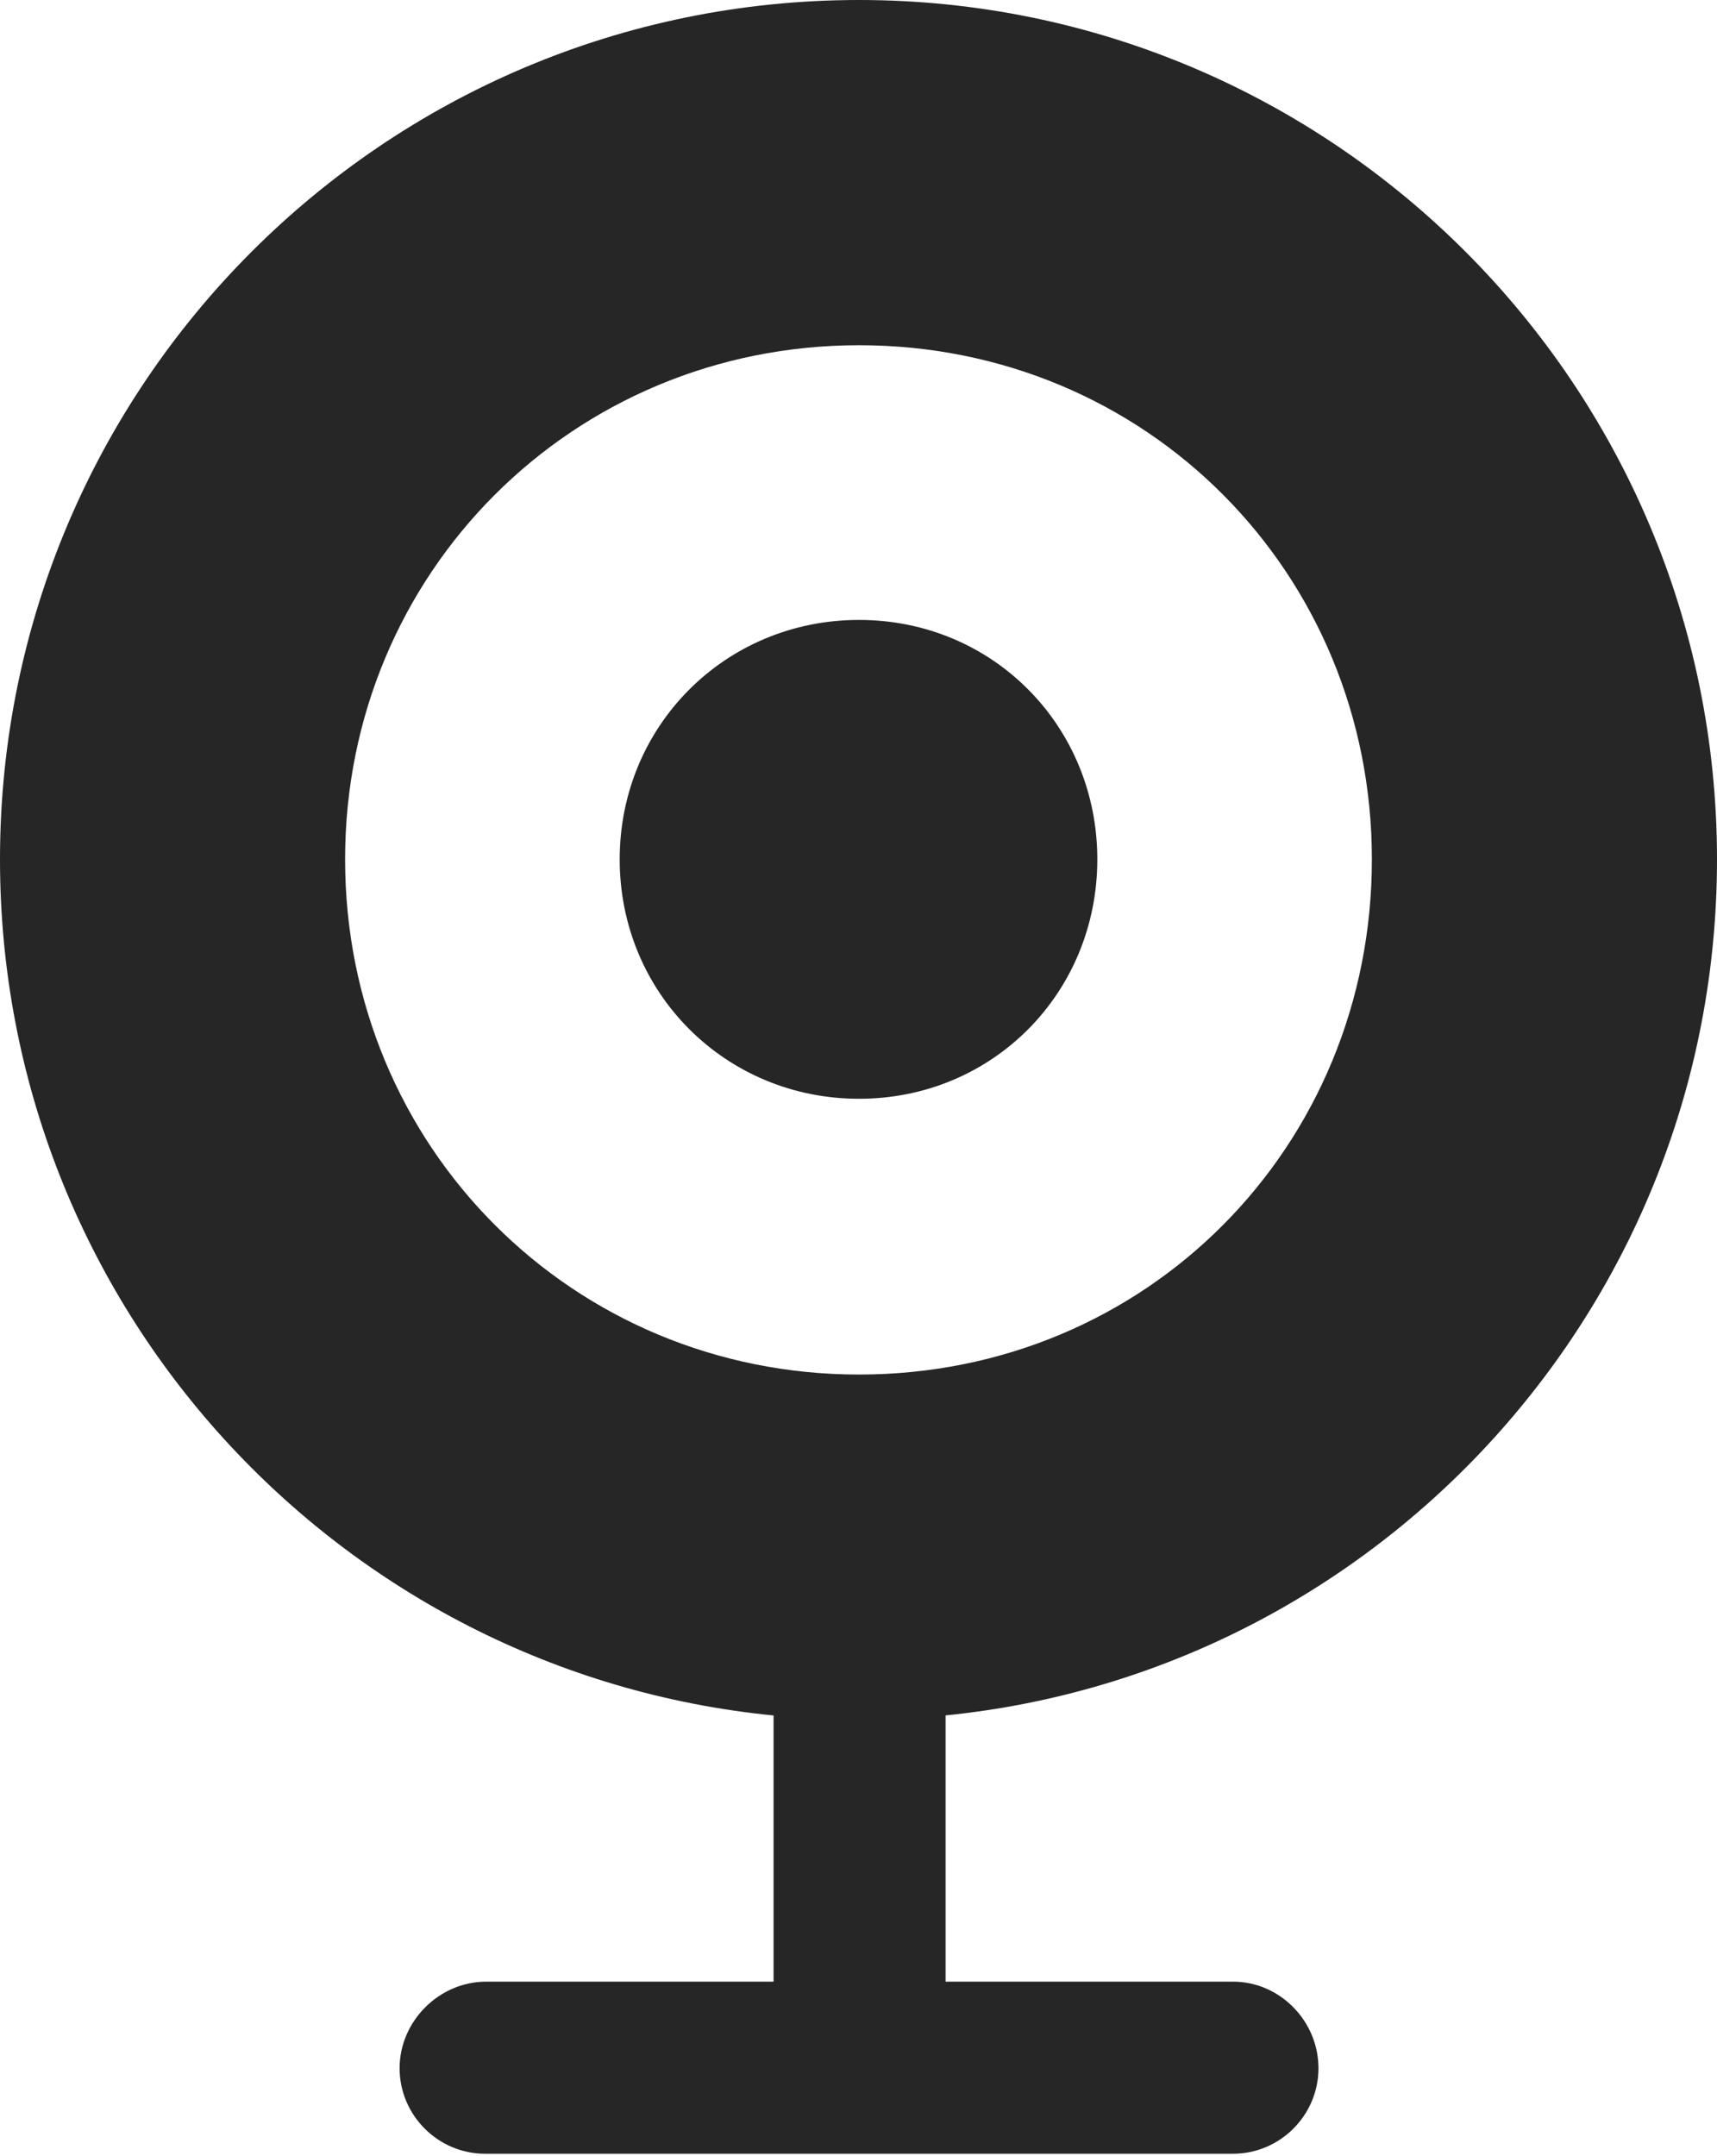 <?xml version="1.0" encoding="UTF-8"?>
<!--Generator: Apple Native CoreSVG 232.5-->
<!DOCTYPE svg
PUBLIC "-//W3C//DTD SVG 1.1//EN"
       "http://www.w3.org/Graphics/SVG/1.1/DTD/svg11.dtd">
<svg version="1.1" xmlns="http://www.w3.org/2000/svg" xmlns:xlink="http://www.w3.org/1999/xlink" width="78.467" height="98.486">
 <g>
  <rect height="98.486" opacity="0" width="78.467" x="0" y="0"/>
  <path d="M78.467 39.258C78.467 59.645 62.992 76.379 43.213 78.364L43.213 90.527L56.348 90.527C58.496 90.527 60.254 92.334 60.254 94.482C60.254 96.631 58.496 98.389 56.348 98.389L22.168 98.389C20.02 98.389 18.262 96.631 18.262 94.482C18.262 92.334 20.068 90.527 22.217 90.527L35.352 90.527L35.352 78.367C15.505 76.411 0 59.665 0 39.258C0 17.578 17.578 0 39.258 0C60.889 0 78.467 17.578 78.467 39.258ZM15.771 39.258C15.771 52.393 26.172 62.793 39.258 62.793C52.393 62.793 62.695 52.393 62.695 39.258C62.695 26.172 52.393 15.771 39.258 15.771C26.172 15.771 15.771 26.172 15.771 39.258ZM50.147 39.258C50.147 45.361 45.361 50.195 39.258 50.195C33.154 50.195 28.32 45.361 28.32 39.258C28.32 33.154 33.154 28.32 39.258 28.32C45.361 28.32 50.147 33.154 50.147 39.258Z" fill="#000000" fill-opacity="0.85"/>
 </g>
</svg>
